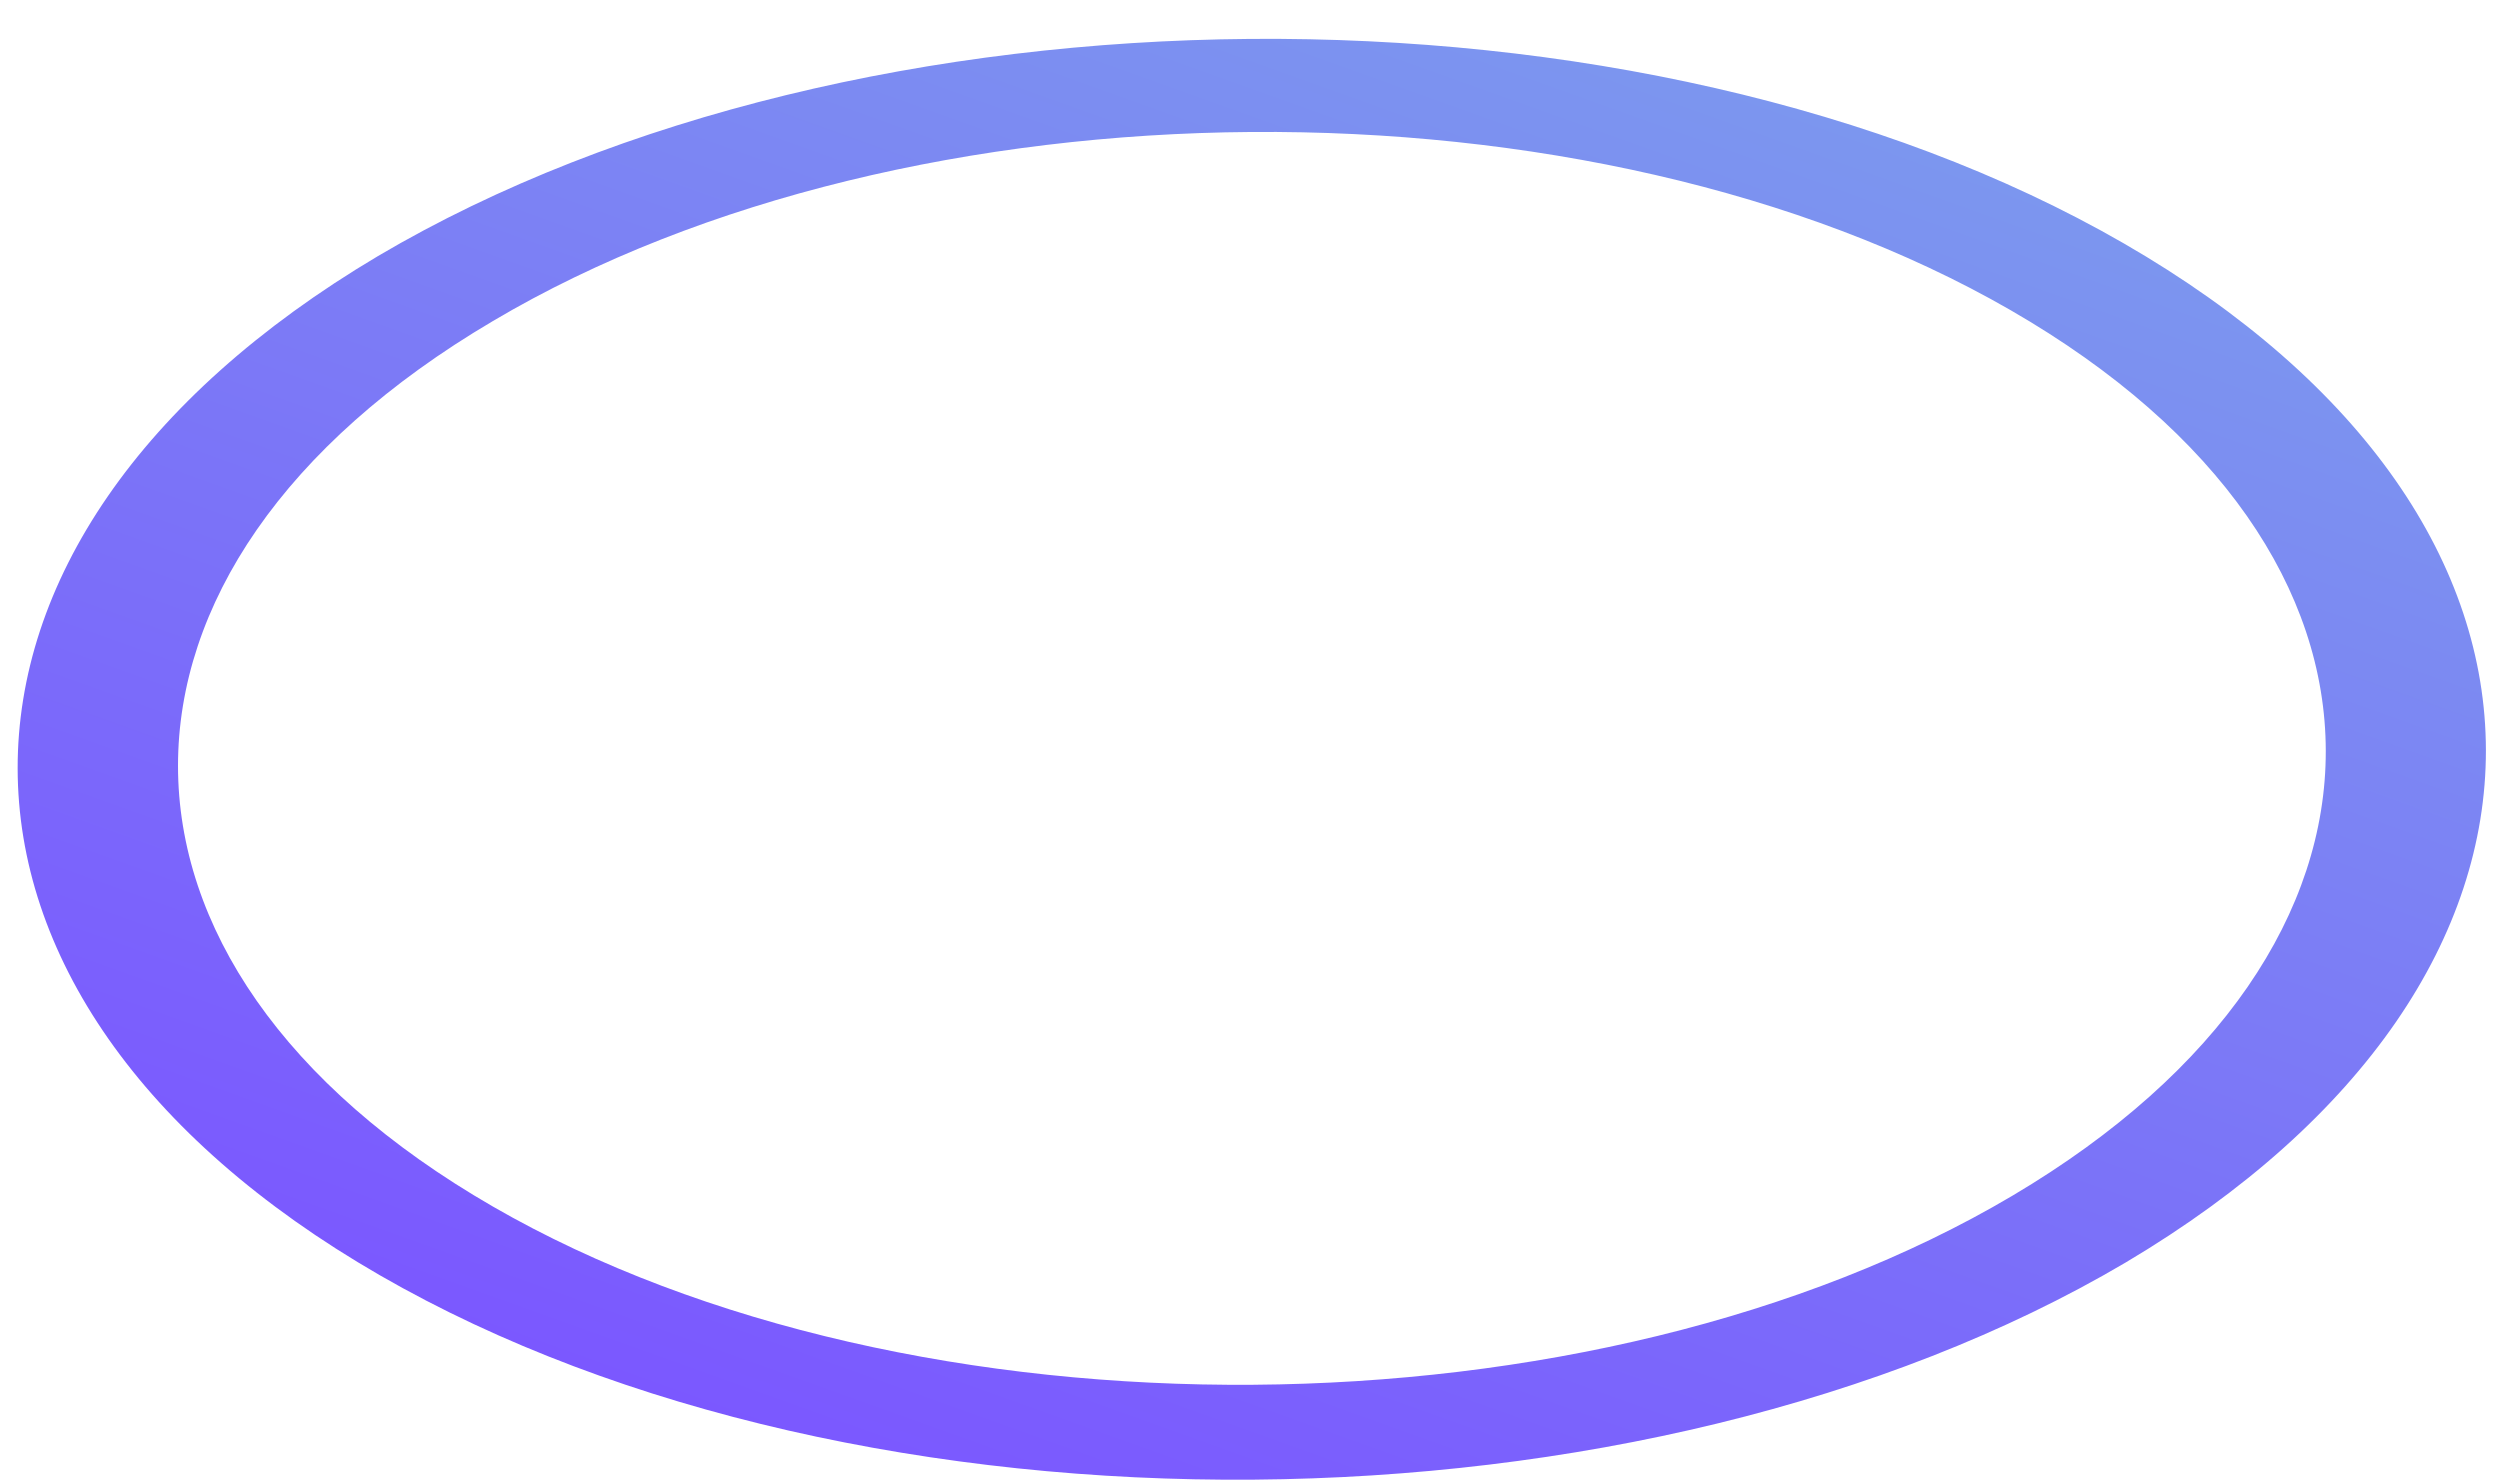 <?xml version="1.0" encoding="UTF-8" standalone="no"?><svg width='54' height='32' viewBox='0 0 54 32' fill='none' xmlns='http://www.w3.org/2000/svg'>
<path style='mix-blend-mode:screen' d='M45.872 5.256C35.447 -0.755 18.551 -0.599 8.166 5.53C-2.22 11.697 -2.22 21.534 8.204 27.545C18.629 33.556 35.525 33.4 45.911 27.272C56.297 21.104 56.297 11.268 45.872 5.256ZM43.431 6.701C52.499 11.931 52.499 20.48 43.469 25.827C34.44 31.175 19.714 31.292 10.646 26.061C1.578 20.831 1.578 12.283 10.646 6.935C19.675 1.587 34.362 1.47 43.431 6.701Z' fill='url(#paint0_linear_1_982)'/>
<defs>
<linearGradient id='paint0_linear_1_982' x1='32.808' y1='0.136' x2='21.147' y2='32.664' gradientUnits='userSpaceOnUse'>
<stop stop-color='#7C96EF'/>
<stop offset='1' stop-color='#7B58FF'/>
</linearGradient>
</defs>
</svg>
